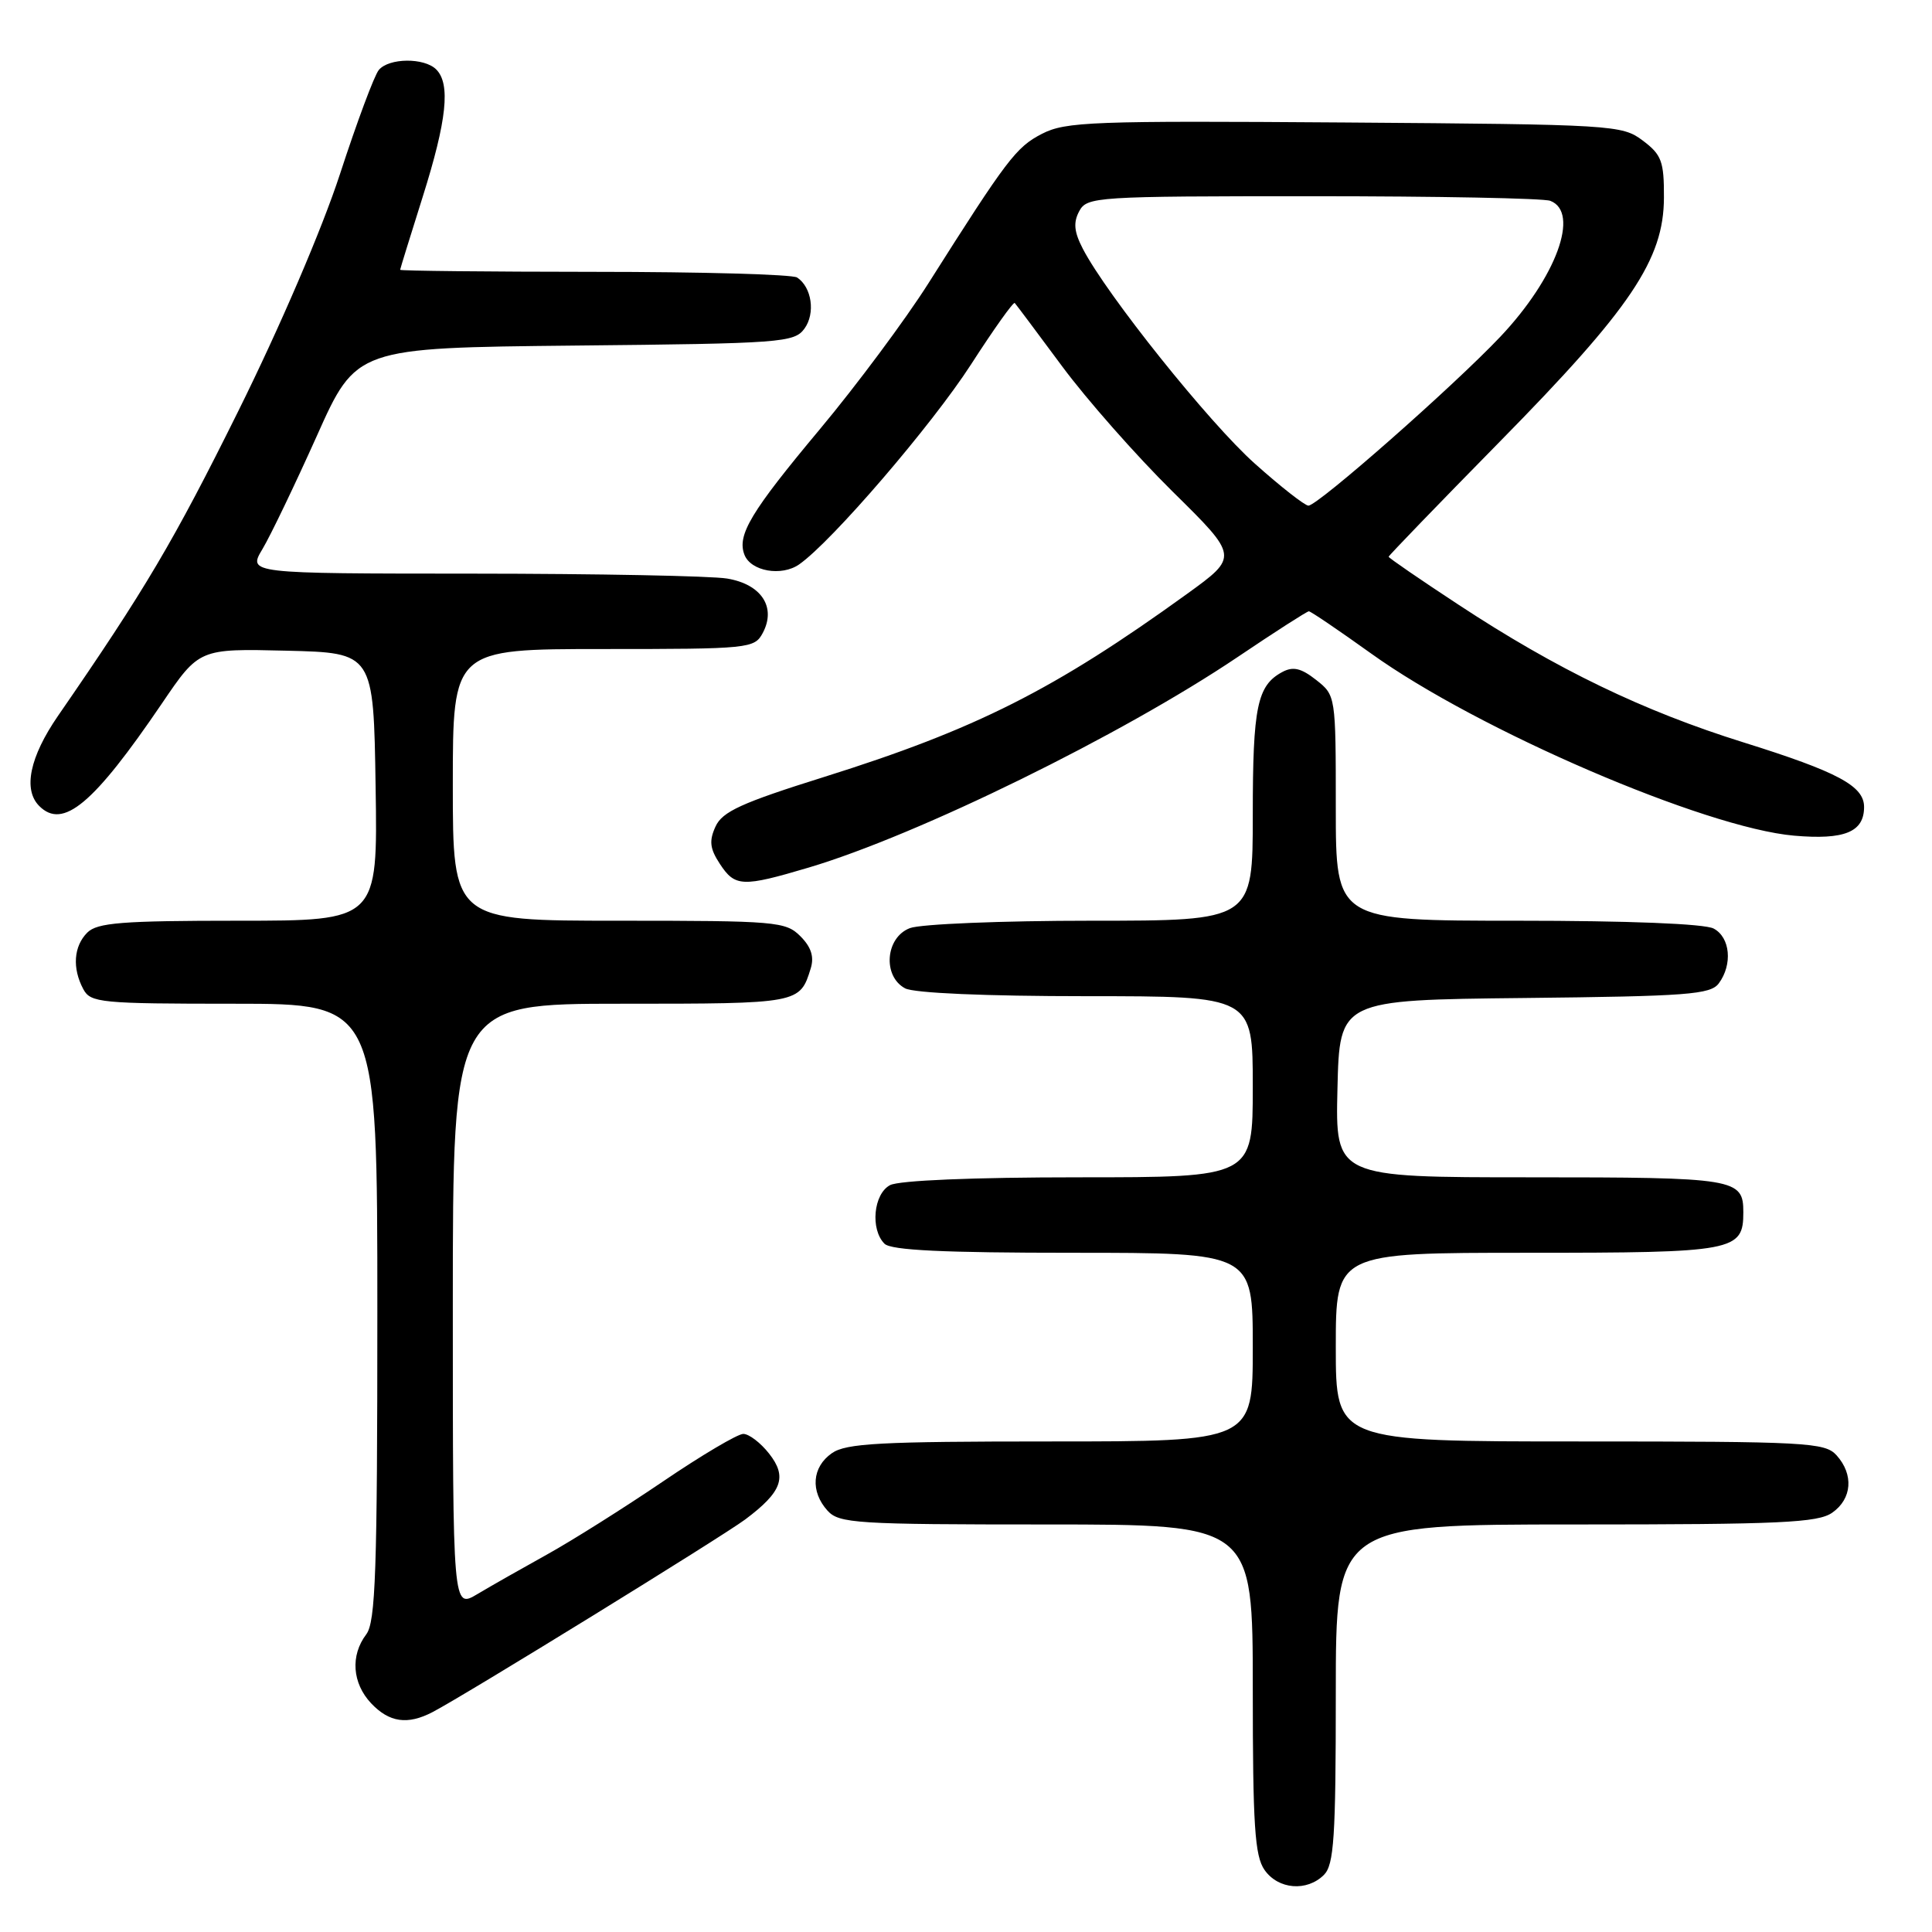 <?xml version="1.0" encoding="UTF-8" standalone="no"?>
<!DOCTYPE svg PUBLIC "-//W3C//DTD SVG 1.1//EN" "http://www.w3.org/Graphics/SVG/1.1/DTD/svg11.dtd" >
<svg xmlns="http://www.w3.org/2000/svg" xmlns:xlink="http://www.w3.org/1999/xlink" version="1.1" viewBox="0 0 256 256">
 <g >
 <path fill="currentColor"
d=" M 175.43 248.43 C 176.76 247.09 177.00 243.48 177.00 224.43 C 177.00 202.00 177.00 202.00 208.78 202.00 C 235.92 202.00 240.88 201.77 242.78 200.44 C 245.41 198.60 245.65 195.38 243.35 192.83 C 241.81 191.13 239.41 191.00 209.35 191.00 C 177.00 191.00 177.00 191.00 177.00 178.50 C 177.00 166.00 177.00 166.00 202.43 166.00 C 229.87 166.00 231.00 165.79 231.00 160.63 C 231.00 156.16 230.03 156.00 202.77 156.00 C 176.94 156.00 176.94 156.00 177.22 144.25 C 177.50 132.50 177.50 132.50 202.00 132.24 C 223.61 132.01 226.65 131.78 227.75 130.30 C 229.60 127.80 229.27 124.21 227.07 123.04 C 225.89 122.40 215.74 122.00 201.07 122.00 C 177.00 122.00 177.00 122.00 177.00 107.07 C 177.00 92.18 176.99 92.14 174.39 90.09 C 172.41 88.53 171.34 88.28 169.92 89.04 C 166.58 90.83 166.00 93.64 166.00 107.93 C 166.00 122.00 166.00 122.00 144.57 122.00 C 132.78 122.00 121.98 122.44 120.57 122.98 C 117.32 124.21 116.92 129.35 119.93 130.96 C 121.10 131.59 130.64 132.00 143.93 132.00 C 166.00 132.00 166.00 132.00 166.00 144.00 C 166.00 156.00 166.00 156.00 142.93 156.00 C 128.95 156.00 119.11 156.41 117.93 157.04 C 115.74 158.21 115.30 162.90 117.20 164.80 C 118.07 165.67 125.02 166.00 142.20 166.00 C 166.00 166.00 166.00 166.00 166.00 178.50 C 166.00 191.00 166.00 191.00 139.22 191.00 C 116.61 191.00 112.10 191.24 110.22 192.56 C 107.59 194.40 107.35 197.62 109.65 200.17 C 111.18 201.86 113.43 202.00 138.65 202.00 C 166.00 202.00 166.00 202.00 166.00 223.78 C 166.00 241.87 166.26 245.93 167.56 247.78 C 169.37 250.37 173.17 250.68 175.43 248.43 Z  M 57.32 226.86 C 61.77 224.53 95.61 203.67 98.74 201.34 C 103.63 197.68 104.35 195.71 101.91 192.61 C 100.78 191.17 99.24 190.00 98.49 190.00 C 97.74 190.00 92.94 192.84 87.82 196.32 C 82.69 199.80 75.80 204.14 72.50 205.97 C 69.20 207.80 65.04 210.16 63.25 211.23 C 60.00 213.16 60.00 213.16 60.00 173.08 C 60.00 133.00 60.00 133.00 82.38 133.00 C 105.93 133.00 105.99 132.99 107.43 128.30 C 107.90 126.77 107.48 125.48 106.05 124.05 C 104.11 122.11 102.85 122.00 82.00 122.00 C 60.00 122.00 60.00 122.00 60.00 104.00 C 60.00 86.00 60.00 86.00 79.96 86.00 C 99.30 86.00 99.97 85.93 101.07 83.87 C 102.89 80.46 100.89 77.41 96.34 76.66 C 94.23 76.31 79.08 76.02 62.67 76.01 C 32.84 76.00 32.84 76.00 34.78 72.75 C 35.85 70.96 39.08 64.23 41.97 57.79 C 47.20 46.09 47.20 46.09 76.18 45.79 C 103.57 45.52 105.24 45.39 106.59 43.55 C 108.07 41.52 107.57 38.05 105.62 36.77 C 105.00 36.36 92.91 36.02 78.75 36.02 C 64.59 36.01 53.01 35.89 53.02 35.75 C 53.03 35.61 54.38 31.25 56.02 26.05 C 59.21 15.93 59.72 11.12 57.80 9.20 C 56.22 7.62 51.52 7.66 50.19 9.28 C 49.60 9.98 47.30 16.16 45.06 23.03 C 42.67 30.36 37.10 43.33 31.56 54.50 C 23.02 71.72 19.23 78.13 7.69 94.85 C 3.94 100.29 3.03 104.63 5.20 106.80 C 8.34 109.94 12.37 106.58 21.45 93.22 C 26.39 85.94 26.39 85.94 37.95 86.22 C 49.50 86.50 49.50 86.50 49.77 104.25 C 50.05 122.00 50.05 122.00 31.59 122.00 C 16.15 122.00 12.89 122.26 11.57 123.57 C 9.76 125.38 9.55 128.29 11.04 131.07 C 12.00 132.87 13.31 133.00 31.04 133.00 C 50.00 133.00 50.00 133.00 50.00 173.81 C 50.00 208.14 49.77 214.93 48.53 216.56 C 46.41 219.36 46.67 223.02 49.17 225.69 C 51.58 228.24 54.00 228.59 57.32 226.86 Z  M 107.18 114.95 C 121.68 110.63 148.65 97.39 163.98 87.07 C 168.93 83.73 173.19 81.00 173.43 81.00 C 173.68 81.00 177.39 83.52 181.69 86.60 C 195.84 96.76 225.90 109.70 237.73 110.73 C 244.41 111.31 247.00 110.25 247.00 106.93 C 247.00 104.14 243.52 102.28 231.02 98.37 C 217.70 94.21 206.27 88.69 193.25 80.12 C 188.16 76.78 184.00 73.92 184.00 73.77 C 184.01 73.62 190.64 66.75 198.75 58.50 C 216.11 40.85 220.46 34.38 220.48 26.19 C 220.50 21.38 220.17 20.50 217.68 18.63 C 214.94 16.56 213.81 16.49 178.18 16.23 C 144.75 15.99 141.20 16.12 138.07 17.73 C 134.64 19.49 133.44 21.08 123.00 37.57 C 119.97 42.35 113.51 51.04 108.63 56.88 C 99.48 67.83 97.64 70.90 98.64 73.50 C 99.48 75.70 103.56 76.42 105.90 74.78 C 110.23 71.75 123.46 56.35 128.66 48.30 C 131.67 43.63 134.28 39.96 134.46 40.15 C 134.64 40.34 137.45 44.10 140.71 48.50 C 143.96 52.90 150.56 60.38 155.37 65.13 C 164.12 73.75 164.12 73.75 157.31 78.68 C 139.72 91.39 129.34 96.63 109.20 102.95 C 98.26 106.38 95.71 107.54 94.81 109.52 C 93.94 111.42 94.06 112.45 95.38 114.46 C 97.39 117.53 98.36 117.57 107.18 114.95 Z  M 166.27 61.43 C 160.23 56.05 146.63 39.05 143.48 32.96 C 142.32 30.72 142.20 29.49 143.00 27.99 C 144.03 26.07 145.14 26.00 173.95 26.00 C 190.39 26.00 204.55 26.27 205.42 26.61 C 209.39 28.13 206.21 36.78 198.80 44.62 C 192.55 51.22 174.62 67.00 173.37 67.00 C 172.89 66.99 169.69 64.49 166.27 61.43 Z "/>
</g>
</svg>